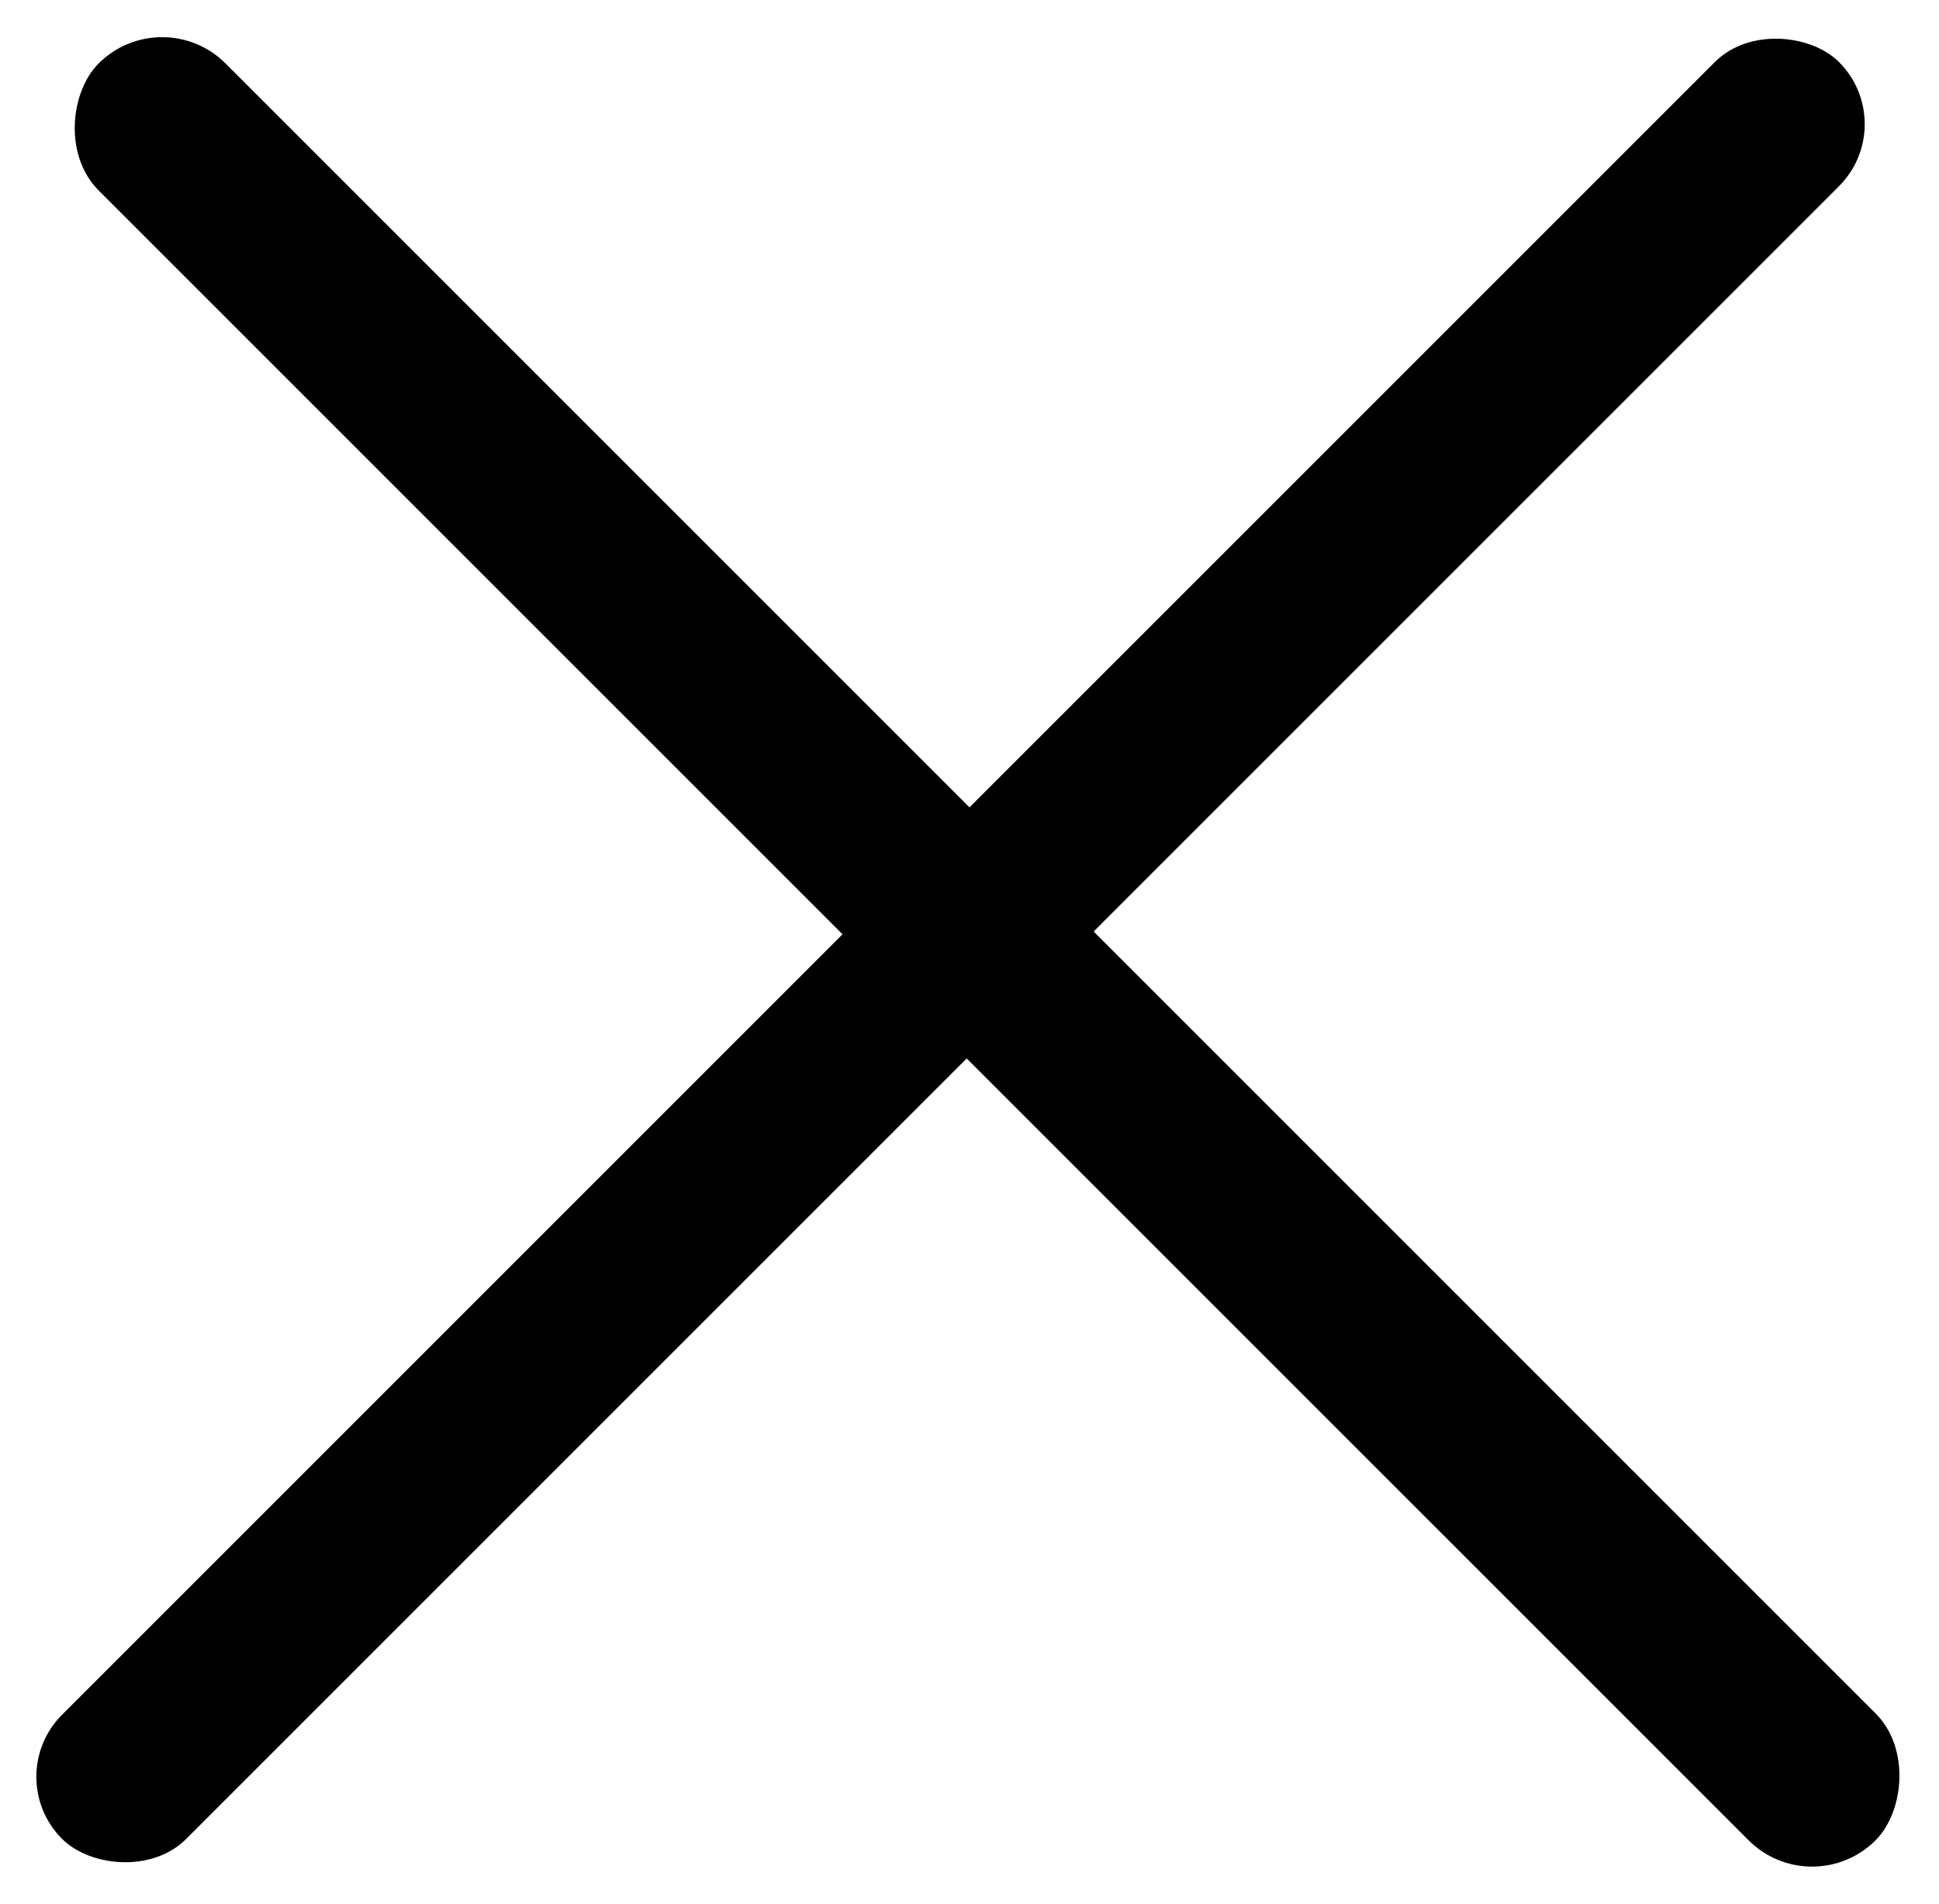 <svg xmlns="http://www.w3.org/2000/svg" width="42.286" height="41.52" viewBox="0 0 42.286 41.52">
  <g id="Group_374" data-name="Group 374" transform="translate(0 0)">
    <rect id="Rectangle_42" data-name="Rectangle 42" width="54.803" height="3.915" rx="1.957" transform="translate(3.535) rotate(45)"/>
    <rect id="Rectangle_41" data-name="Rectangle 41" width="54.803" height="3.829" rx="1.914" transform="translate(41.459 2.707) rotate(135)"/>
  </g>
</svg>
